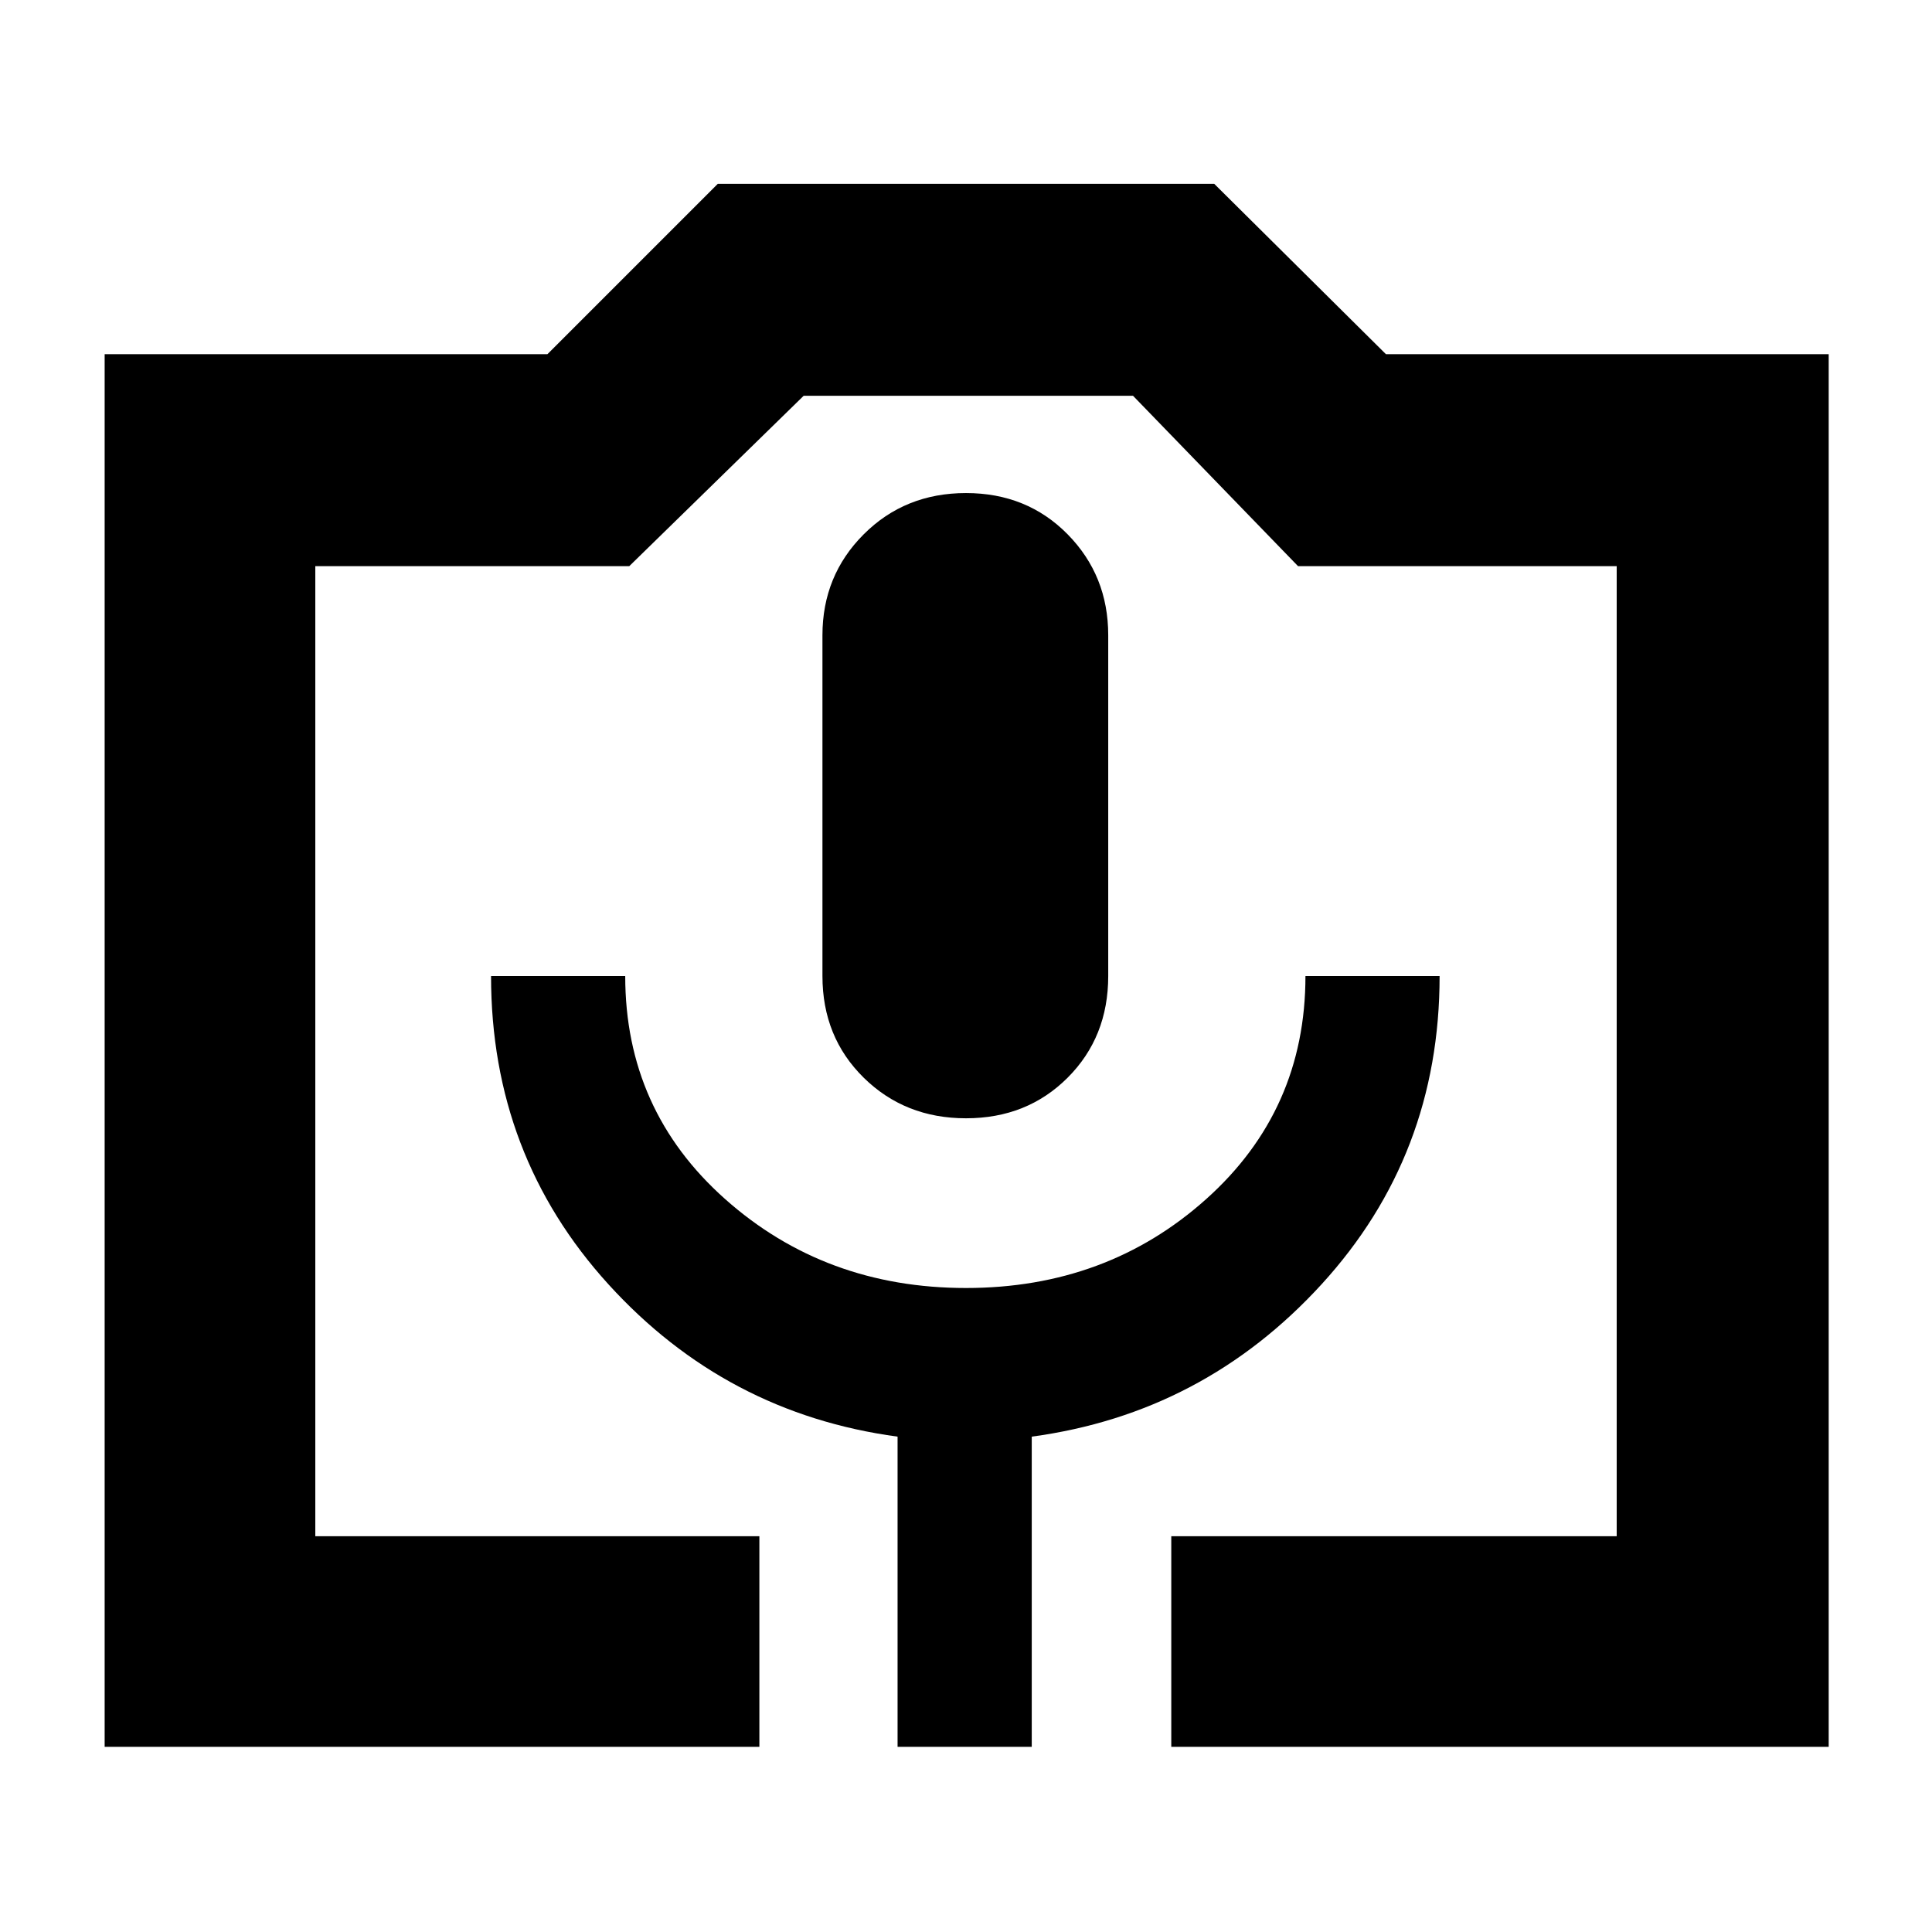 <svg xmlns="http://www.w3.org/2000/svg" height="40" viewBox="0 -960 960 960" width="40"><path d="M377.33-92H52v-692h220l84.67-84.67h246.66L688.67-784h220v692H582v-104.67h221.33v-482H645l-82-84.66H399.33l-86.66 84.66h-156v482h220.66V-92ZM446-92h66.67v-154.14q85.33-11.53 144-75.69Q715.33-386 715.33-475h-66.66q0 66.67-49.34 110.83Q550-320 480-320t-119.67-44.17Q310.67-408.33 310.67-475H244q0 89 58.33 153.17 58.34 64.16 143.67 75.69V-92Zm34-312.33q30.33 0 50.5-20.17t20.17-50.5v-169.33q0-29.67-20.17-50.17T480-715q-30.33 0-50.83 20.5t-20.5 50.17V-475q0 30.33 20.5 50.5T480-404.33ZM156.67-196.67h646.66-646.66Z"/></svg>